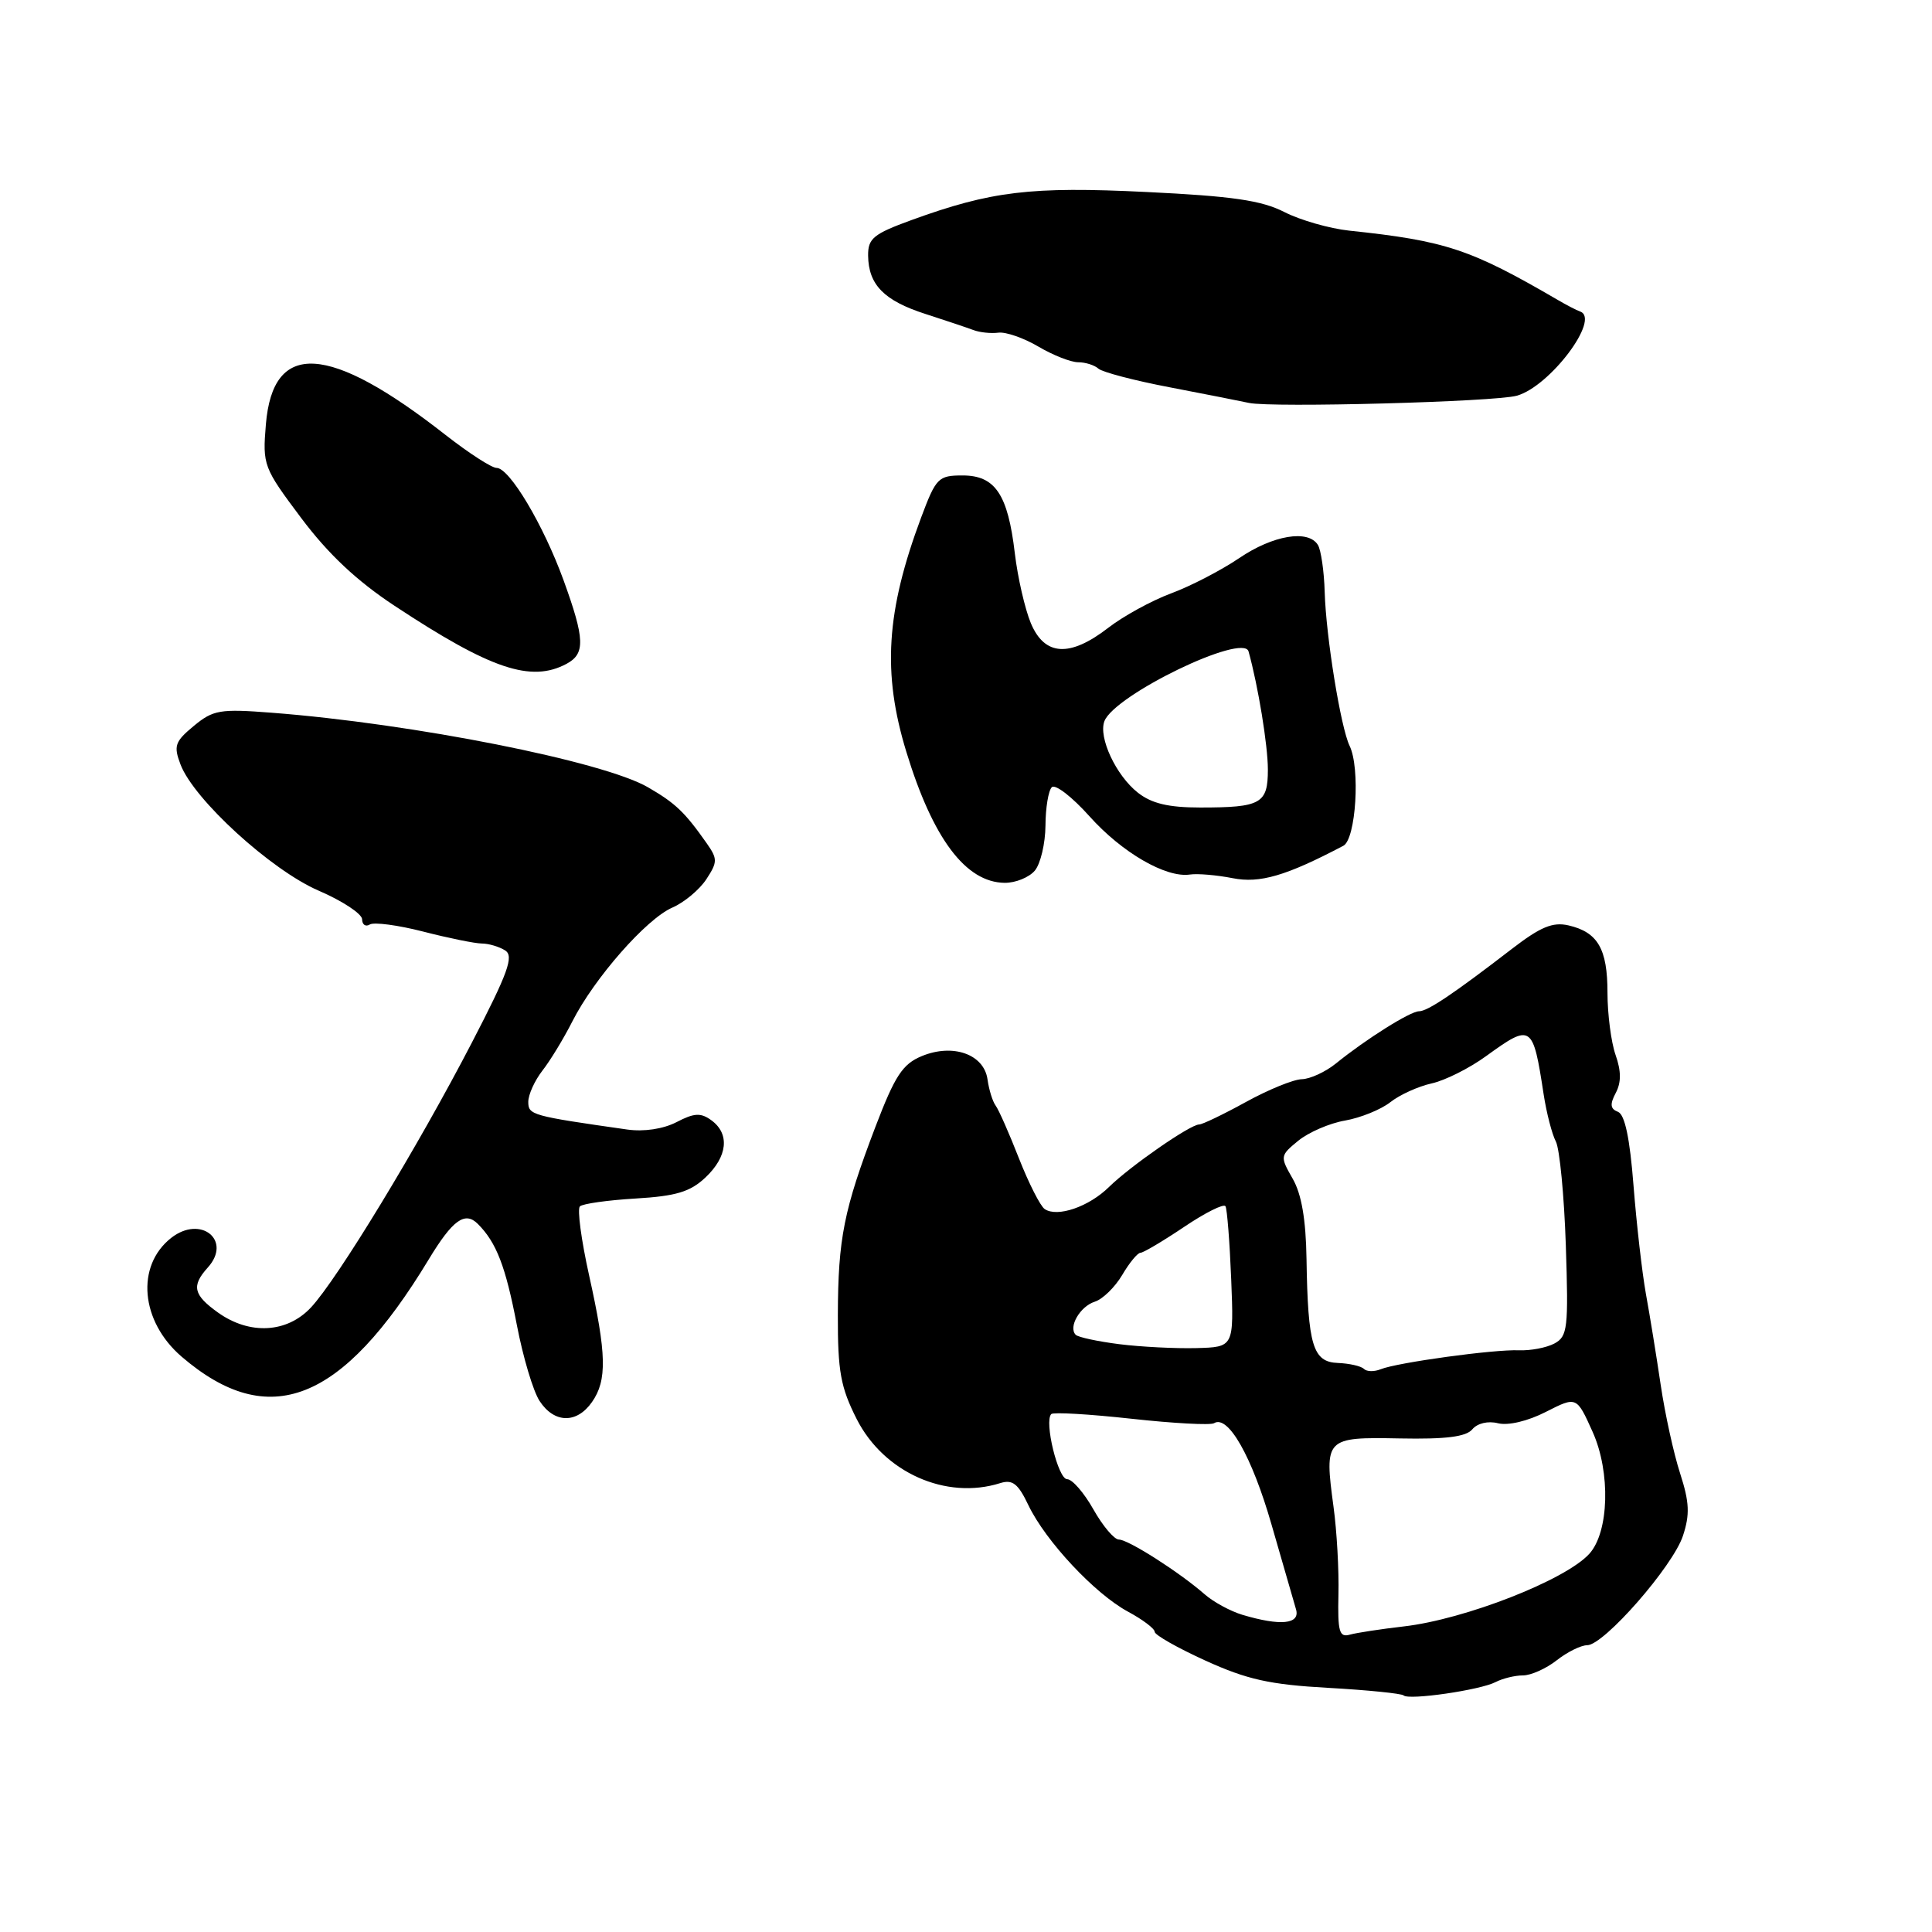<?xml version="1.0" encoding="UTF-8" standalone="no"?>
<!DOCTYPE svg PUBLIC "-//W3C//DTD SVG 1.1//EN" "http://www.w3.org/Graphics/SVG/1.1/DTD/svg11.dtd" >
<svg xmlns="http://www.w3.org/2000/svg" xmlns:xlink="http://www.w3.org/1999/xlink" version="1.1" viewBox="0 0 256 256">
 <g >
 <path fill="currentColor"
d=" M 198.18 222.88 C 199.11 222.40 200.74 222.00 201.80 222.00 C 202.86 222.00 204.87 221.10 206.27 220.00 C 207.67 218.90 209.49 218.00 210.31 218.00 C 212.52 218.00 221.66 207.56 223.00 203.50 C 223.93 200.68 223.86 199.06 222.63 195.25 C 221.78 192.64 220.62 187.35 220.05 183.50 C 219.48 179.65 218.60 174.22 218.09 171.44 C 217.59 168.65 216.85 162.20 216.45 157.10 C 215.96 150.80 215.30 147.67 214.38 147.32 C 213.37 146.93 213.30 146.32 214.09 144.83 C 214.83 143.44 214.83 141.94 214.07 139.78 C 213.48 138.09 213.00 134.38 213.00 131.54 C 213.00 125.73 211.72 123.52 207.84 122.62 C 205.74 122.14 204.13 122.81 200.31 125.75 C 192.57 131.71 189.16 134.00 188.02 134.00 C 186.87 134.00 180.98 137.70 177.00 140.93 C 175.62 142.04 173.60 142.97 172.50 143.00 C 171.40 143.02 168.07 144.38 165.09 146.02 C 162.11 147.66 159.32 149.00 158.89 149.00 C 157.71 149.00 149.76 154.52 146.95 157.28 C 144.29 159.90 140.11 161.34 138.43 160.21 C 137.85 159.82 136.32 156.80 135.02 153.50 C 133.73 150.20 132.34 147.05 131.93 146.50 C 131.52 145.95 131.04 144.38 130.85 143.02 C 130.38 139.69 126.27 138.23 122.14 139.94 C 119.60 140.99 118.59 142.53 116.01 149.28 C 111.81 160.30 111.05 164.07 111.02 174.28 C 111.00 181.71 111.39 183.83 113.51 188.02 C 117.10 195.11 125.35 198.79 132.54 196.52 C 134.17 196.01 134.91 196.59 136.27 199.45 C 138.54 204.20 145.08 211.19 149.46 213.55 C 151.41 214.60 153.00 215.80 153.00 216.22 C 153.00 216.64 156.04 218.36 159.75 220.05 C 165.26 222.55 168.25 223.22 176.00 223.65 C 181.22 223.94 185.72 224.40 185.98 224.65 C 186.66 225.32 196.17 223.94 198.18 222.88 Z  M 78.44 185.78 C 80.46 182.90 80.38 179.42 78.06 169.00 C 77.02 164.32 76.47 160.21 76.84 159.85 C 77.20 159.50 80.52 159.03 84.22 158.81 C 89.58 158.49 91.45 157.93 93.47 156.03 C 96.41 153.26 96.73 150.25 94.27 148.45 C 92.86 147.42 92.00 147.46 89.64 148.69 C 87.87 149.60 85.33 149.98 83.12 149.67 C 70.42 147.86 70.00 147.74 70.00 146.00 C 70.00 145.05 70.84 143.20 71.86 141.88 C 72.89 140.57 74.68 137.63 75.84 135.34 C 78.75 129.61 85.65 121.75 89.09 120.26 C 90.66 119.58 92.68 117.89 93.59 116.51 C 95.09 114.22 95.09 113.81 93.65 111.75 C 90.74 107.61 89.52 106.44 85.88 104.33 C 79.96 100.88 54.73 95.88 36.00 94.44 C 29.16 93.91 28.25 94.06 25.68 96.19 C 23.18 98.26 22.98 98.83 23.92 101.30 C 25.69 105.95 35.93 115.30 42.23 118.02 C 45.39 119.38 47.97 121.09 47.98 121.81 C 47.99 122.53 48.45 122.84 49.00 122.50 C 49.55 122.16 52.73 122.58 56.08 123.44 C 59.42 124.30 62.91 125.01 63.83 125.02 C 64.75 125.02 66.15 125.44 66.94 125.94 C 68.12 126.69 67.33 128.89 62.51 138.18 C 55.37 151.95 44.70 169.51 41.20 173.25 C 38.03 176.64 33.09 176.91 28.90 173.93 C 25.62 171.59 25.34 170.39 27.52 167.97 C 30.80 164.36 26.61 160.95 22.68 164.03 C 17.97 167.74 18.62 175.08 24.06 179.76 C 35.62 189.69 45.32 185.88 56.82 166.86 C 59.98 161.64 61.61 160.47 63.31 162.17 C 65.78 164.64 66.99 167.78 68.49 175.59 C 69.30 179.82 70.65 184.35 71.50 185.64 C 73.44 188.61 76.42 188.67 78.44 185.78 Z  M 137.13 115.35 C 137.88 114.44 138.51 111.76 138.53 109.40 C 138.54 107.04 138.92 104.75 139.37 104.31 C 139.82 103.86 142.06 105.59 144.35 108.15 C 148.65 112.96 154.49 116.35 157.67 115.88 C 158.68 115.73 161.22 115.95 163.32 116.36 C 166.93 117.08 170.42 116.06 178.00 112.07 C 179.67 111.19 180.26 101.76 178.83 98.83 C 177.66 96.42 175.70 84.36 175.53 78.46 C 175.45 75.69 175.04 72.88 174.63 72.21 C 173.35 70.13 168.68 70.91 164.19 73.96 C 161.81 75.57 157.76 77.67 155.19 78.62 C 152.61 79.58 148.86 81.63 146.86 83.18 C 141.75 87.13 138.42 86.93 136.59 82.57 C 135.81 80.69 134.85 76.52 134.47 73.32 C 133.55 65.50 131.87 63.00 127.55 63.00 C 124.33 63.00 124.03 63.31 122.06 68.56 C 117.41 81.01 116.89 89.16 120.10 99.64 C 123.61 111.13 127.97 116.93 133.13 116.98 C 134.57 116.99 136.37 116.26 137.13 115.35 Z  M 75.07 87.96 C 77.57 86.62 77.50 84.68 74.68 76.90 C 72.00 69.53 67.51 62.00 65.80 62.00 C 65.15 62.00 62.12 60.04 59.06 57.65 C 43.55 45.50 36.16 45.06 35.23 56.24 C 34.78 61.64 34.91 61.97 39.91 68.64 C 43.48 73.40 47.26 76.96 52.28 80.27 C 65.02 88.68 70.36 90.48 75.07 87.96 Z  M 201.00 52.43 C 205.39 51.19 212.11 42.24 209.38 41.28 C 208.90 41.11 207.55 40.41 206.39 39.73 C 194.86 33.01 191.57 31.91 178.77 30.56 C 176.17 30.28 172.31 29.18 170.19 28.10 C 167.16 26.55 163.29 25.99 151.91 25.44 C 136.57 24.69 131.34 25.32 120.75 29.17 C 115.73 31.00 115.00 31.60 115.03 33.88 C 115.08 37.74 117.15 39.84 122.62 41.60 C 125.31 42.47 128.18 43.43 129.00 43.74 C 129.82 44.05 131.31 44.21 132.30 44.08 C 133.29 43.96 135.67 44.79 137.60 45.93 C 139.53 47.07 141.90 48.00 142.86 48.00 C 143.82 48.00 145.03 48.38 145.55 48.85 C 146.07 49.31 150.32 50.43 155.00 51.32 C 159.68 52.22 164.40 53.15 165.50 53.39 C 168.52 54.04 198.14 53.25 201.00 52.43 Z  M 177.35 211.28 C 177.43 208.10 177.14 202.88 176.70 199.67 C 175.47 190.54 175.60 190.41 185.47 190.60 C 191.60 190.72 194.27 190.38 195.09 189.39 C 195.76 188.59 197.17 188.25 198.50 188.59 C 199.84 188.92 202.44 188.31 204.84 187.08 C 208.91 185.01 208.91 185.01 211.04 189.75 C 213.43 195.09 213.21 203.01 210.59 205.89 C 207.43 209.37 194.11 214.58 186.00 215.51 C 182.97 215.86 179.76 216.35 178.86 216.60 C 177.46 217.00 177.24 216.20 177.35 211.28 Z  M 164.62 213.97 C 163.03 213.49 160.78 212.27 159.62 211.25 C 156.26 208.31 149.50 204.00 148.26 204.00 C 147.64 204.00 146.12 202.20 144.88 200.00 C 143.64 197.80 142.08 196.00 141.40 196.00 C 140.20 196.00 138.33 188.34 139.30 187.37 C 139.57 187.10 144.34 187.38 149.91 187.99 C 155.47 188.60 160.40 188.87 160.87 188.58 C 162.73 187.43 165.89 193.00 168.48 202.00 C 169.99 207.22 171.45 212.29 171.73 213.25 C 172.30 215.22 169.68 215.48 164.62 213.97 Z  M 180.72 181.38 C 180.34 181.01 178.79 180.66 177.28 180.60 C 173.96 180.48 173.30 178.29 173.12 166.83 C 173.04 161.59 172.46 158.21 171.28 156.17 C 169.60 153.24 169.61 153.13 172.03 151.15 C 173.39 150.04 176.17 148.83 178.22 148.48 C 180.27 148.12 182.97 147.03 184.22 146.05 C 185.47 145.06 187.94 143.95 189.69 143.56 C 191.45 143.18 194.71 141.55 196.93 139.93 C 202.93 135.59 203.12 135.71 204.54 145.00 C 204.92 147.47 205.65 150.29 206.16 151.26 C 206.66 152.23 207.26 158.41 207.48 165.01 C 207.84 176.00 207.72 177.08 205.97 178.02 C 204.92 178.58 202.81 178.98 201.28 178.92 C 197.98 178.78 185.16 180.54 182.95 181.43 C 182.09 181.78 181.09 181.76 180.72 181.38 Z  M 148.31 178.11 C 145.46 177.75 142.86 177.19 142.54 176.87 C 141.52 175.85 143.11 173.10 145.07 172.48 C 146.11 172.15 147.74 170.56 148.70 168.94 C 149.65 167.32 150.74 166.00 151.12 166.00 C 151.49 166.00 154.09 164.46 156.89 162.58 C 159.69 160.69 162.16 159.46 162.38 159.83 C 162.60 160.20 162.94 164.55 163.14 169.50 C 163.50 178.50 163.50 178.50 158.50 178.63 C 155.75 178.70 151.17 178.47 148.31 178.11 Z  M 150.77 105.03 C 147.88 102.76 145.52 97.71 146.34 95.56 C 147.67 92.08 164.75 83.82 165.44 86.32 C 166.71 90.89 168.00 98.77 168.00 101.97 C 168.00 106.49 167.10 107.00 159.05 107.00 C 154.82 107.00 152.60 106.47 150.77 105.03 Z "/>
</g>
</svg>